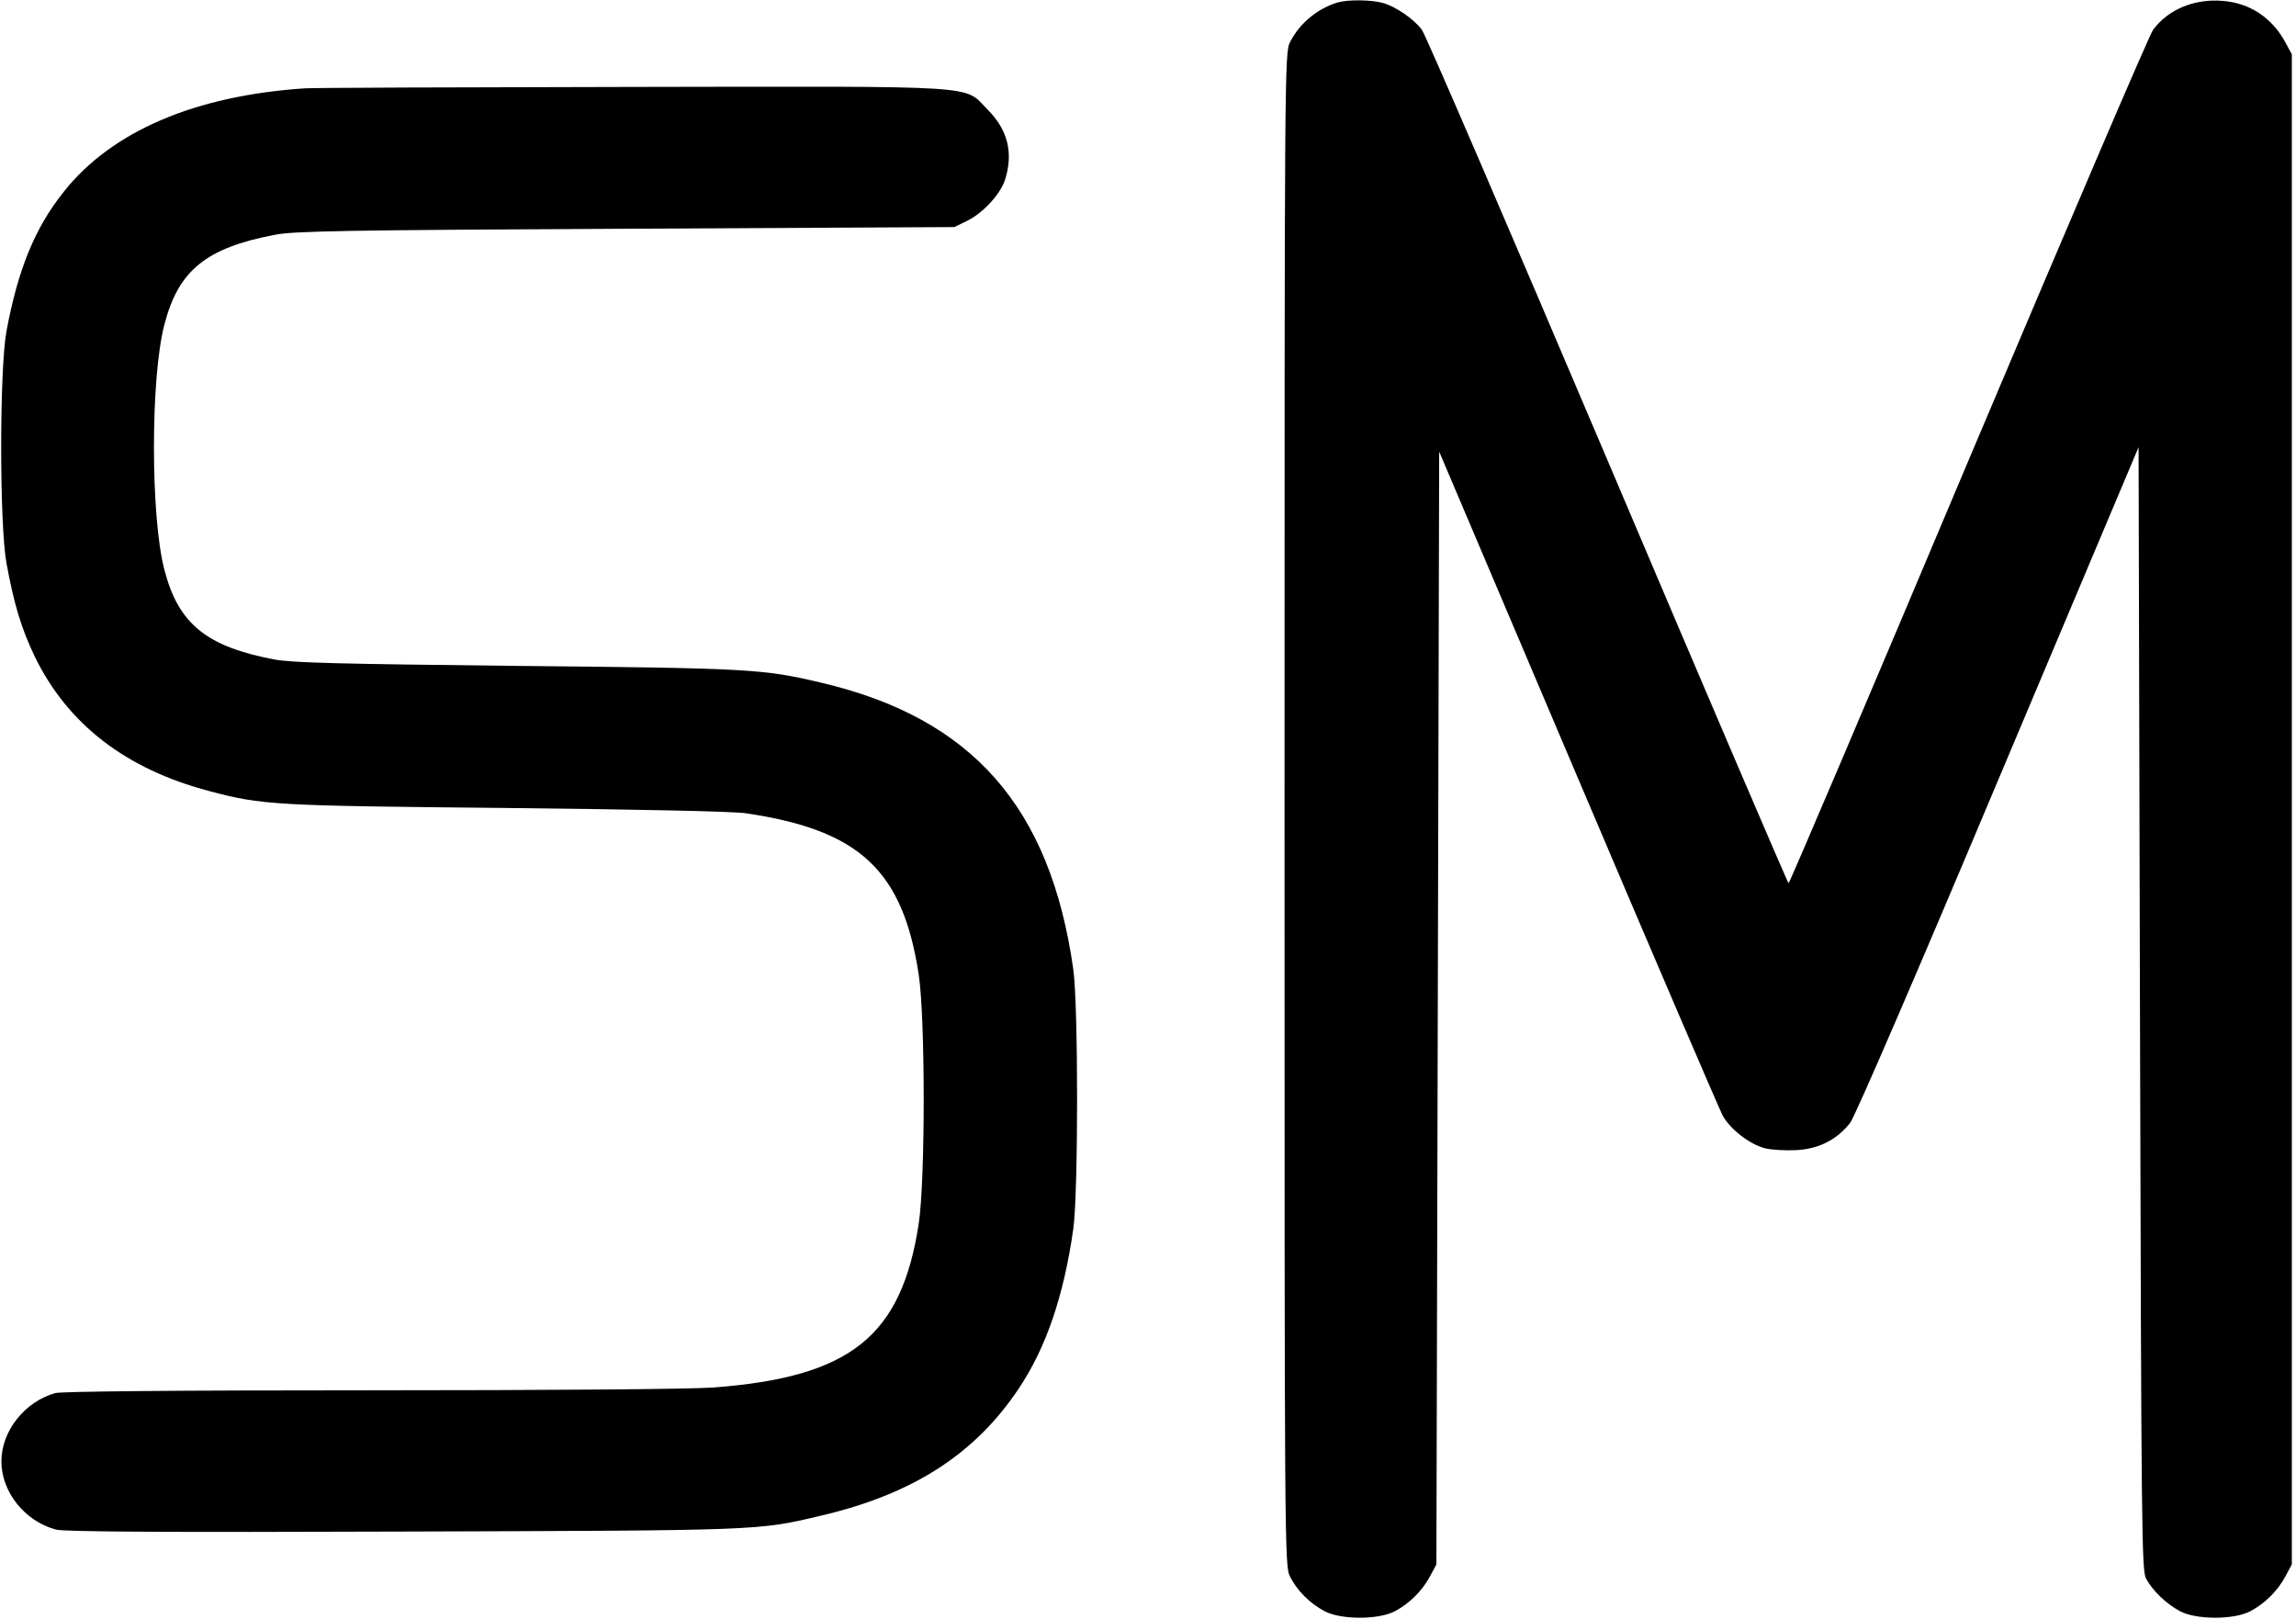 <?xml version="1.0" standalone="no"?>
<!DOCTYPE svg PUBLIC "-//W3C//DTD SVG 20010904//EN"
 "http://www.w3.org/TR/2001/REC-SVG-20010904/DTD/svg10.dtd">
<svg version="1.0" xmlns="http://www.w3.org/2000/svg"
 width="824pt" height="581pt" viewBox="0 0 824 581"
 preserveAspectRatio="xMidYMid meet">
<g transform="translate(0,581) scale(0.1,-0.1)"
fill="#000000" stroke="none">
<path d="M4800 5801 c-73 -22 -137 -76 -170 -142 -20 -38 -20 -76 -20 -2754 0
-2678 0 -2716 20 -2754 25 -50 71 -96 124 -124 59 -31 193 -31 252 0 53 28 99
74 127 127 l22 41 5 1997 5 1997 498 -1172 c274 -645 508 -1190 520 -1212 28
-49 95 -101 150 -116 23 -6 73 -9 113 -7 81 4 146 37 194 98 16 19 252 566
531 1230 l504 1195 5 -2015 c5 -1882 6 -2017 22 -2046 24 -44 73 -91 122 -117
59 -31 193 -31 252 0 53 28 99 74 127 127 l22 41 0 2710 0 2710 -22 41 c-48
90 -129 144 -228 151 -100 8 -194 -31 -248 -104 -13 -17 -311 -714 -663 -1547
-351 -834 -642 -1516 -645 -1516 -3 0 -295 682 -649 1516 -354 833 -654 1530
-667 1547 -29 39 -94 84 -142 97 -41 11 -124 12 -161 1z"/>
<path d="M1095 5493 c-395 -26 -694 -154 -866 -371 -104 -130 -165 -280 -206
-502 -25 -138 -25 -692 0 -830 27 -148 54 -237 102 -337 118 -242 326 -403
625 -482 191 -51 236 -53 1070 -61 467 -5 814 -12 857 -19 408 -60 563 -205
620 -578 24 -155 24 -741 0 -896 -62 -404 -245 -550 -737 -587 -79 -6 -592
-10 -1230 -10 -714 0 -1108 -4 -1132 -10 -109 -31 -193 -136 -193 -245 0 -110
84 -215 196 -245 28 -8 412 -10 1242 -7 1291 4 1276 3 1503 57 330 77 553 221
710 456 99 148 162 334 196 574 18 131 18 799 0 930 -82 583 -363 903 -906
1030 -207 49 -257 52 -1091 60 -633 7 -806 11 -870 23 -244 46 -345 128 -395
322 -50 191 -50 690 0 880 50 194 149 275 395 322 68 14 254 17 1260 22 l1180
6 47 23 c58 29 120 97 136 150 29 96 8 177 -64 249 -88 89 1 83 -1278 81 -617
-1 -1143 -3 -1171 -5z"/>
</g>
</svg>
